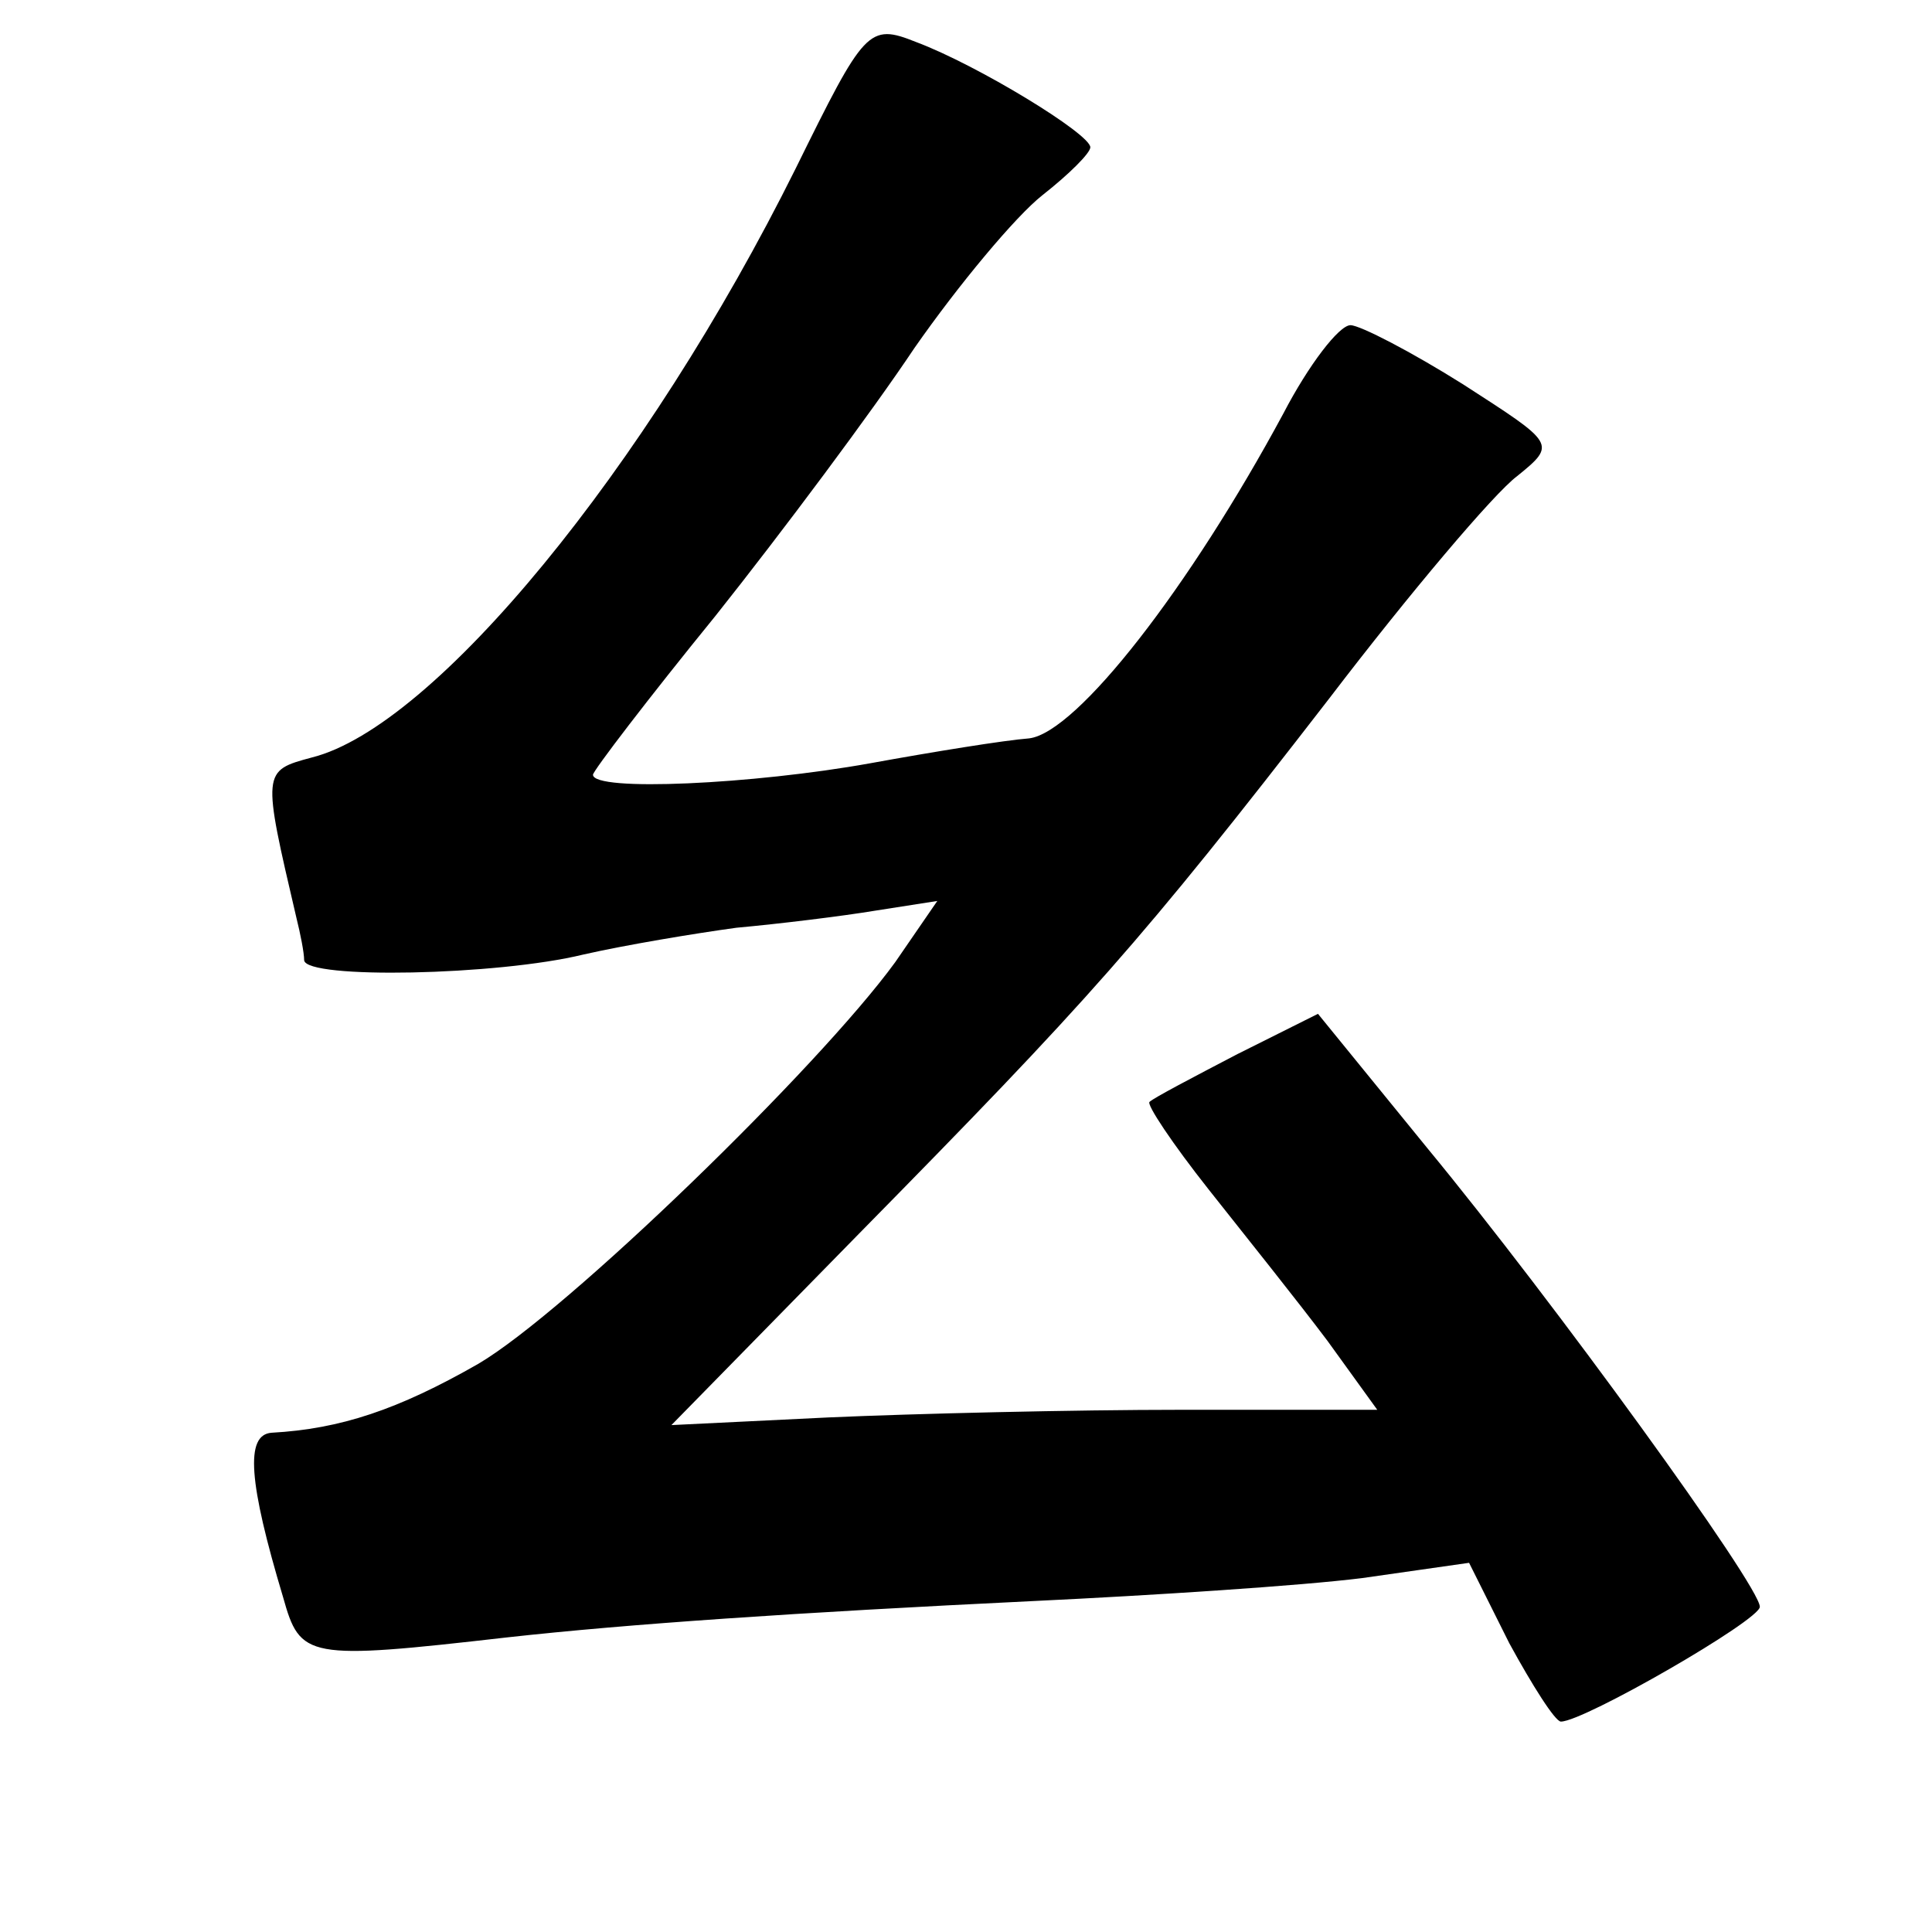 <?xml version="1.0" standalone="no"?>
<!DOCTYPE svg PUBLIC "-//W3C//DTD SVG 20010904//EN"
 "http://www.w3.org/TR/2001/REC-SVG-20010904/DTD/svg10.dtd">
<svg version="1.0" xmlns="http://www.w3.org/2000/svg"
 width="101pt" height="101pt" viewBox="0 0 101 101"
 preserveAspectRatio="xMidYMid meet">
<g transform="translate(0,101) scale(0.1,-0.1)"
fill="#000000" stroke="none">
<path d="M416 922 c-78 -157 -189 -292 -253 -308 -26 -7 -26 -7 -8 -84 2 -8 4
-18 4 -22 1 -10 101 -8 146 3 22 5 58 11 80 14 22 2 55 6 73 9 l32 5 -22 -32
c-40 -55 -172 -183 -218 -210 -42 -24 -72 -34 -108 -36 -14 -1 -12 -26 6 -86
9 -32 12 -33 117 -21 63 7 151 13 275 19 63 3 140 8 172 12 l56 8 21 -42 c12
-22 24 -41 27 -41 12 0 104 53 104 60 0 11 -108 160 -174 240 l-57 70 -42 -21
c-23 -12 -44 -23 -46 -25 -2 -1 12 -22 31 -46 19 -24 47 -59 62 -79 l26 -36
-102 0 c-57 0 -140 -2 -185 -4 l-82 -4 98 100 c120 122 147 152 246 280 42 55
86 107 98 116 21 17 20 17 -28 48 -27 17 -54 31 -59 31 -6 0 -22 -21 -35 -46
-49 -91 -108 -167 -133 -170 -13 -1 -50 -7 -83 -13 -61 -11 -145 -15 -145 -6
0 2 29 40 64 83 35 44 82 107 104 140 23 33 53 69 67 80 14 11 25 22 25 25 0
7 -59 43 -91 55 -25 10 -27 7 -63 -66z"/>
</g>
</svg>
